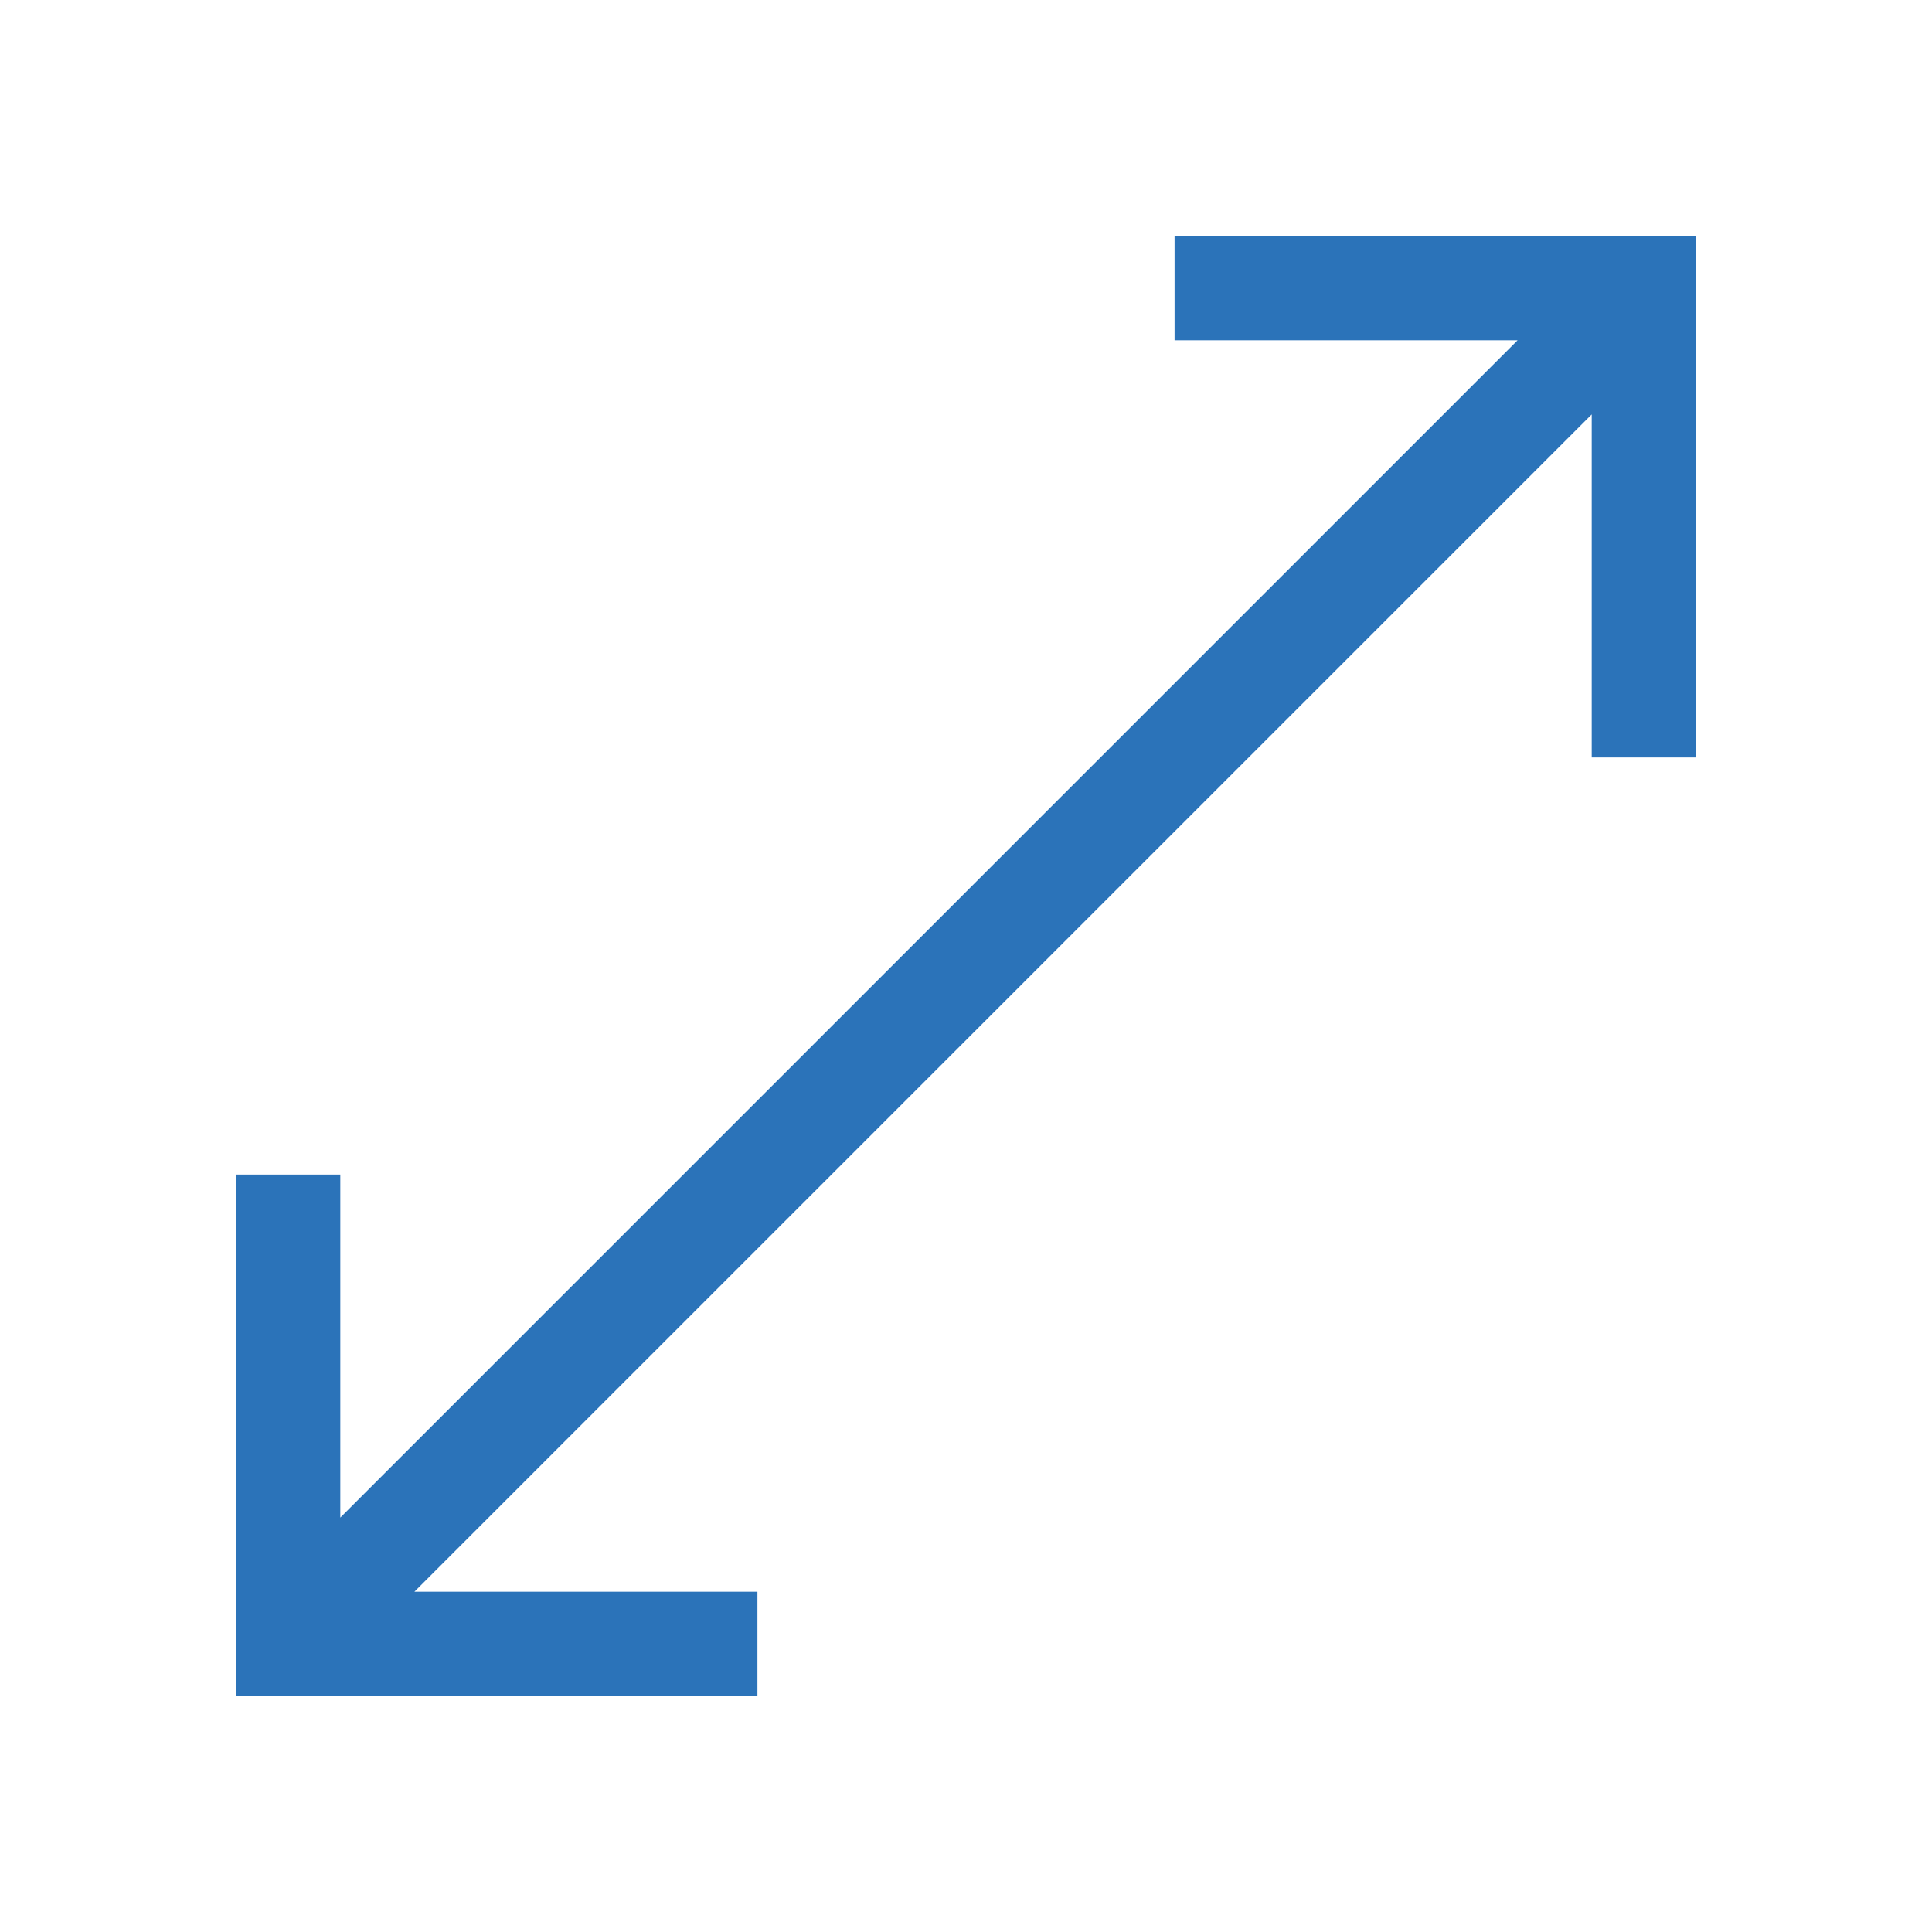 <svg xmlns="http://www.w3.org/2000/svg" width="7.761mm" height="7.761mm" viewBox="0 0 22 22">
  <defs>
    <style>
      .a {
        fill: none;
      }

      .b {
        fill: #2b73b9;
      }
    </style>
  </defs>
  <g>
    <rect class="a" width="22" height="22"/>
    <path class="b" d="M19.312,2.688V8.625H18.125V4.719L4.719,18.125H8.625v1.188H2.688V13.375H3.875v3.906L17.281,3.875H13.375V2.688Z"/>
  </g>
</svg>
